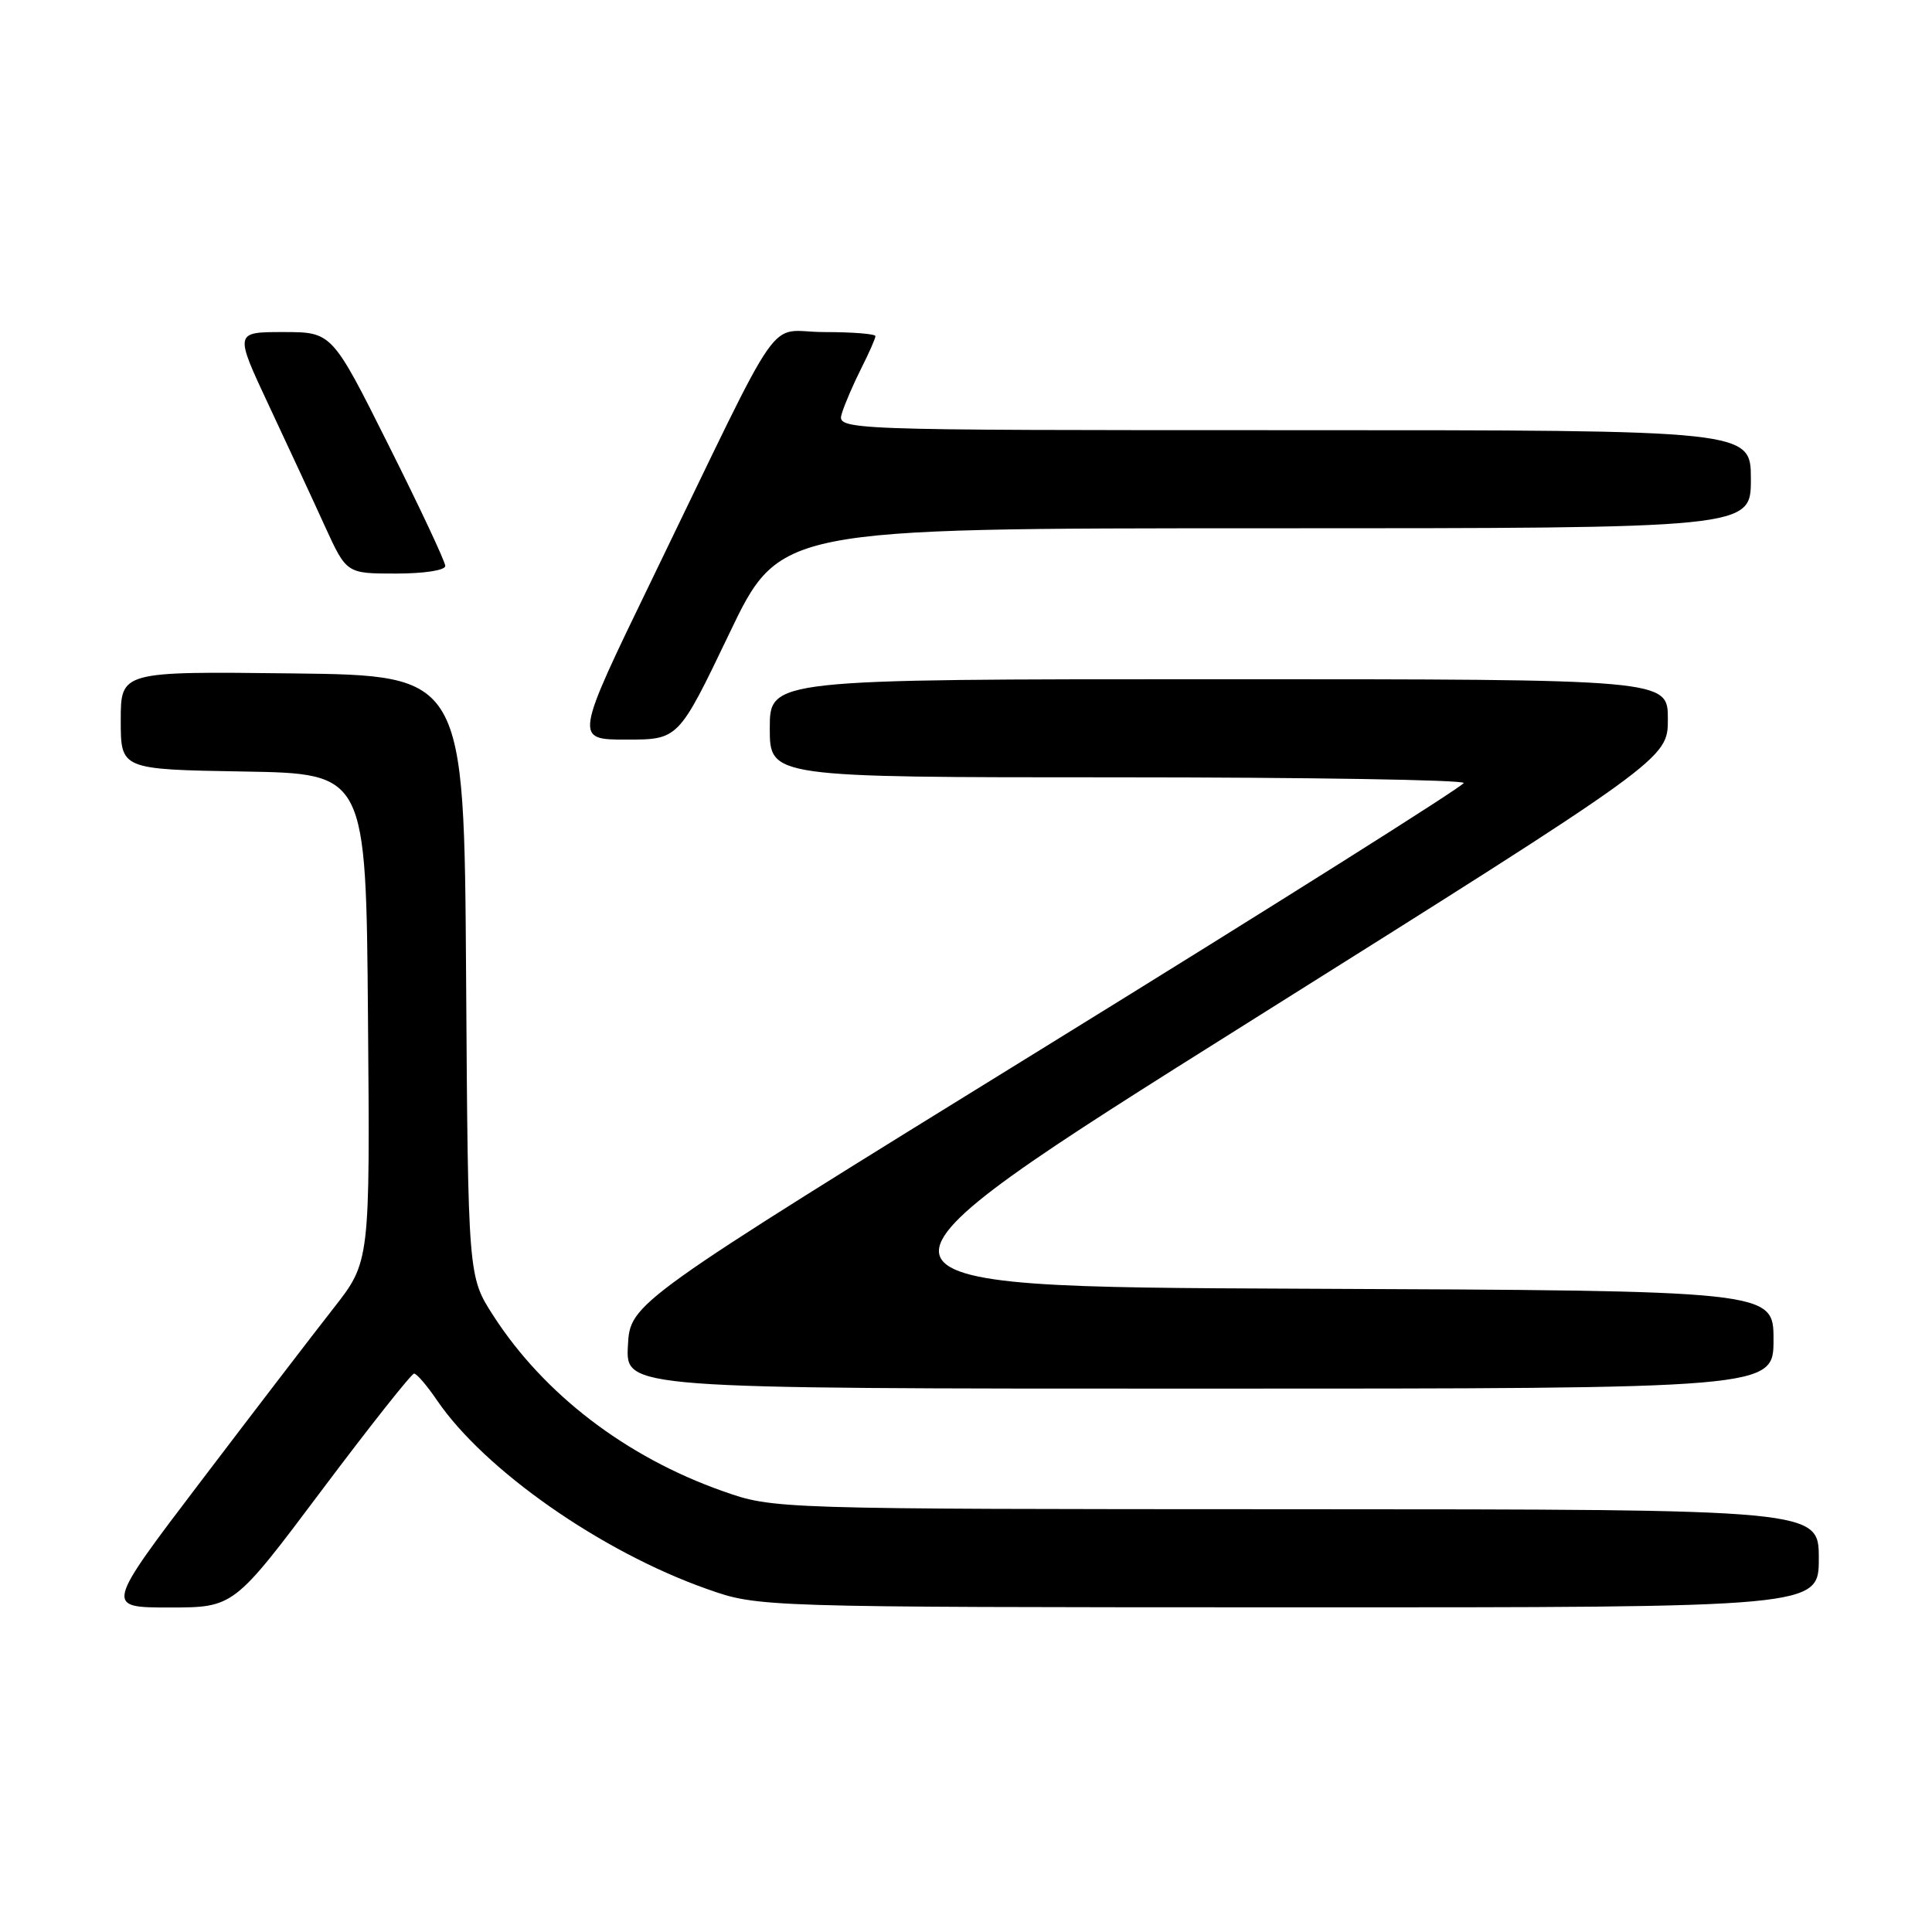<?xml version="1.0" encoding="UTF-8" standalone="no"?>
<!DOCTYPE svg PUBLIC "-//W3C//DTD SVG 1.1//EN" "http://www.w3.org/Graphics/SVG/1.1/DTD/svg11.dtd" >
<svg xmlns="http://www.w3.org/2000/svg" xmlns:xlink="http://www.w3.org/1999/xlink" version="1.1" viewBox="0 0 256 256">
 <g >
 <path fill="currentColor"
d=" M 42.61 197.50 C 49.01 188.97 54.53 182.00 54.87 182.01 C 55.22 182.01 56.58 183.60 57.90 185.54 C 64.20 194.79 79.67 205.61 93.68 210.55 C 100.50 212.96 100.50 212.96 170.75 212.98 C 241.00 213.00 241.00 213.00 241.00 206.50 C 241.00 200.00 241.00 200.00 171.75 199.98 C 102.50 199.96 102.50 199.96 95.76 197.58 C 82.95 193.06 72.08 184.74 65.36 174.32 C 62.02 169.13 62.02 169.13 61.76 129.32 C 61.50 89.50 61.50 89.50 38.75 89.23 C 16.00 88.96 16.00 88.96 16.00 95.46 C 16.00 101.95 16.00 101.95 32.25 102.23 C 48.50 102.50 48.50 102.50 48.76 134.84 C 49.03 167.18 49.03 167.18 44.20 173.34 C 41.54 176.73 33.64 187.04 26.64 196.25 C 13.91 213.00 13.91 213.00 22.44 213.00 C 30.98 213.00 30.98 213.00 42.61 197.50 Z  M 235.00 177.51 C 235.00 171.02 235.00 171.02 172.33 170.76 C 109.66 170.50 109.66 170.50 165.33 135.53 C 221.00 100.56 221.00 100.56 221.00 95.28 C 221.00 90.00 221.00 90.00 161.50 90.00 C 102.00 90.00 102.00 90.00 102.00 96.50 C 102.00 103.00 102.00 103.00 148.00 103.00 C 173.30 103.00 193.98 103.34 193.95 103.75 C 193.92 104.16 169.06 119.84 138.70 138.58 C 83.50 172.66 83.50 172.66 83.20 178.33 C 82.90 184.00 82.90 184.00 158.95 184.00 C 235.00 184.00 235.00 184.00 235.00 177.51 Z  M 96.61 84.00 C 103.31 70.00 103.31 70.00 167.66 70.00 C 232.00 70.00 232.00 70.00 232.00 63.50 C 232.00 57.00 232.00 57.00 171.43 57.00 C 110.87 57.00 110.87 57.00 111.56 54.75 C 111.94 53.51 113.10 50.83 114.13 48.79 C 115.16 46.75 116.00 44.84 116.00 44.54 C 116.00 44.24 112.94 44.00 109.21 44.00 C 101.38 44.00 104.36 39.72 86.40 76.75 C 76.10 98.00 76.10 98.00 83.00 98.00 C 89.90 98.00 89.90 98.00 96.61 84.00 Z  M 59.00 74.99 C 59.00 74.43 55.62 67.23 51.49 58.99 C 43.99 44.00 43.99 44.00 37.53 44.00 C 31.07 44.00 31.07 44.00 35.64 53.75 C 38.15 59.11 41.50 66.31 43.06 69.75 C 45.92 76.00 45.92 76.00 52.46 76.00 C 56.21 76.00 59.00 75.57 59.00 74.99 Z "/>
</g>
</svg>